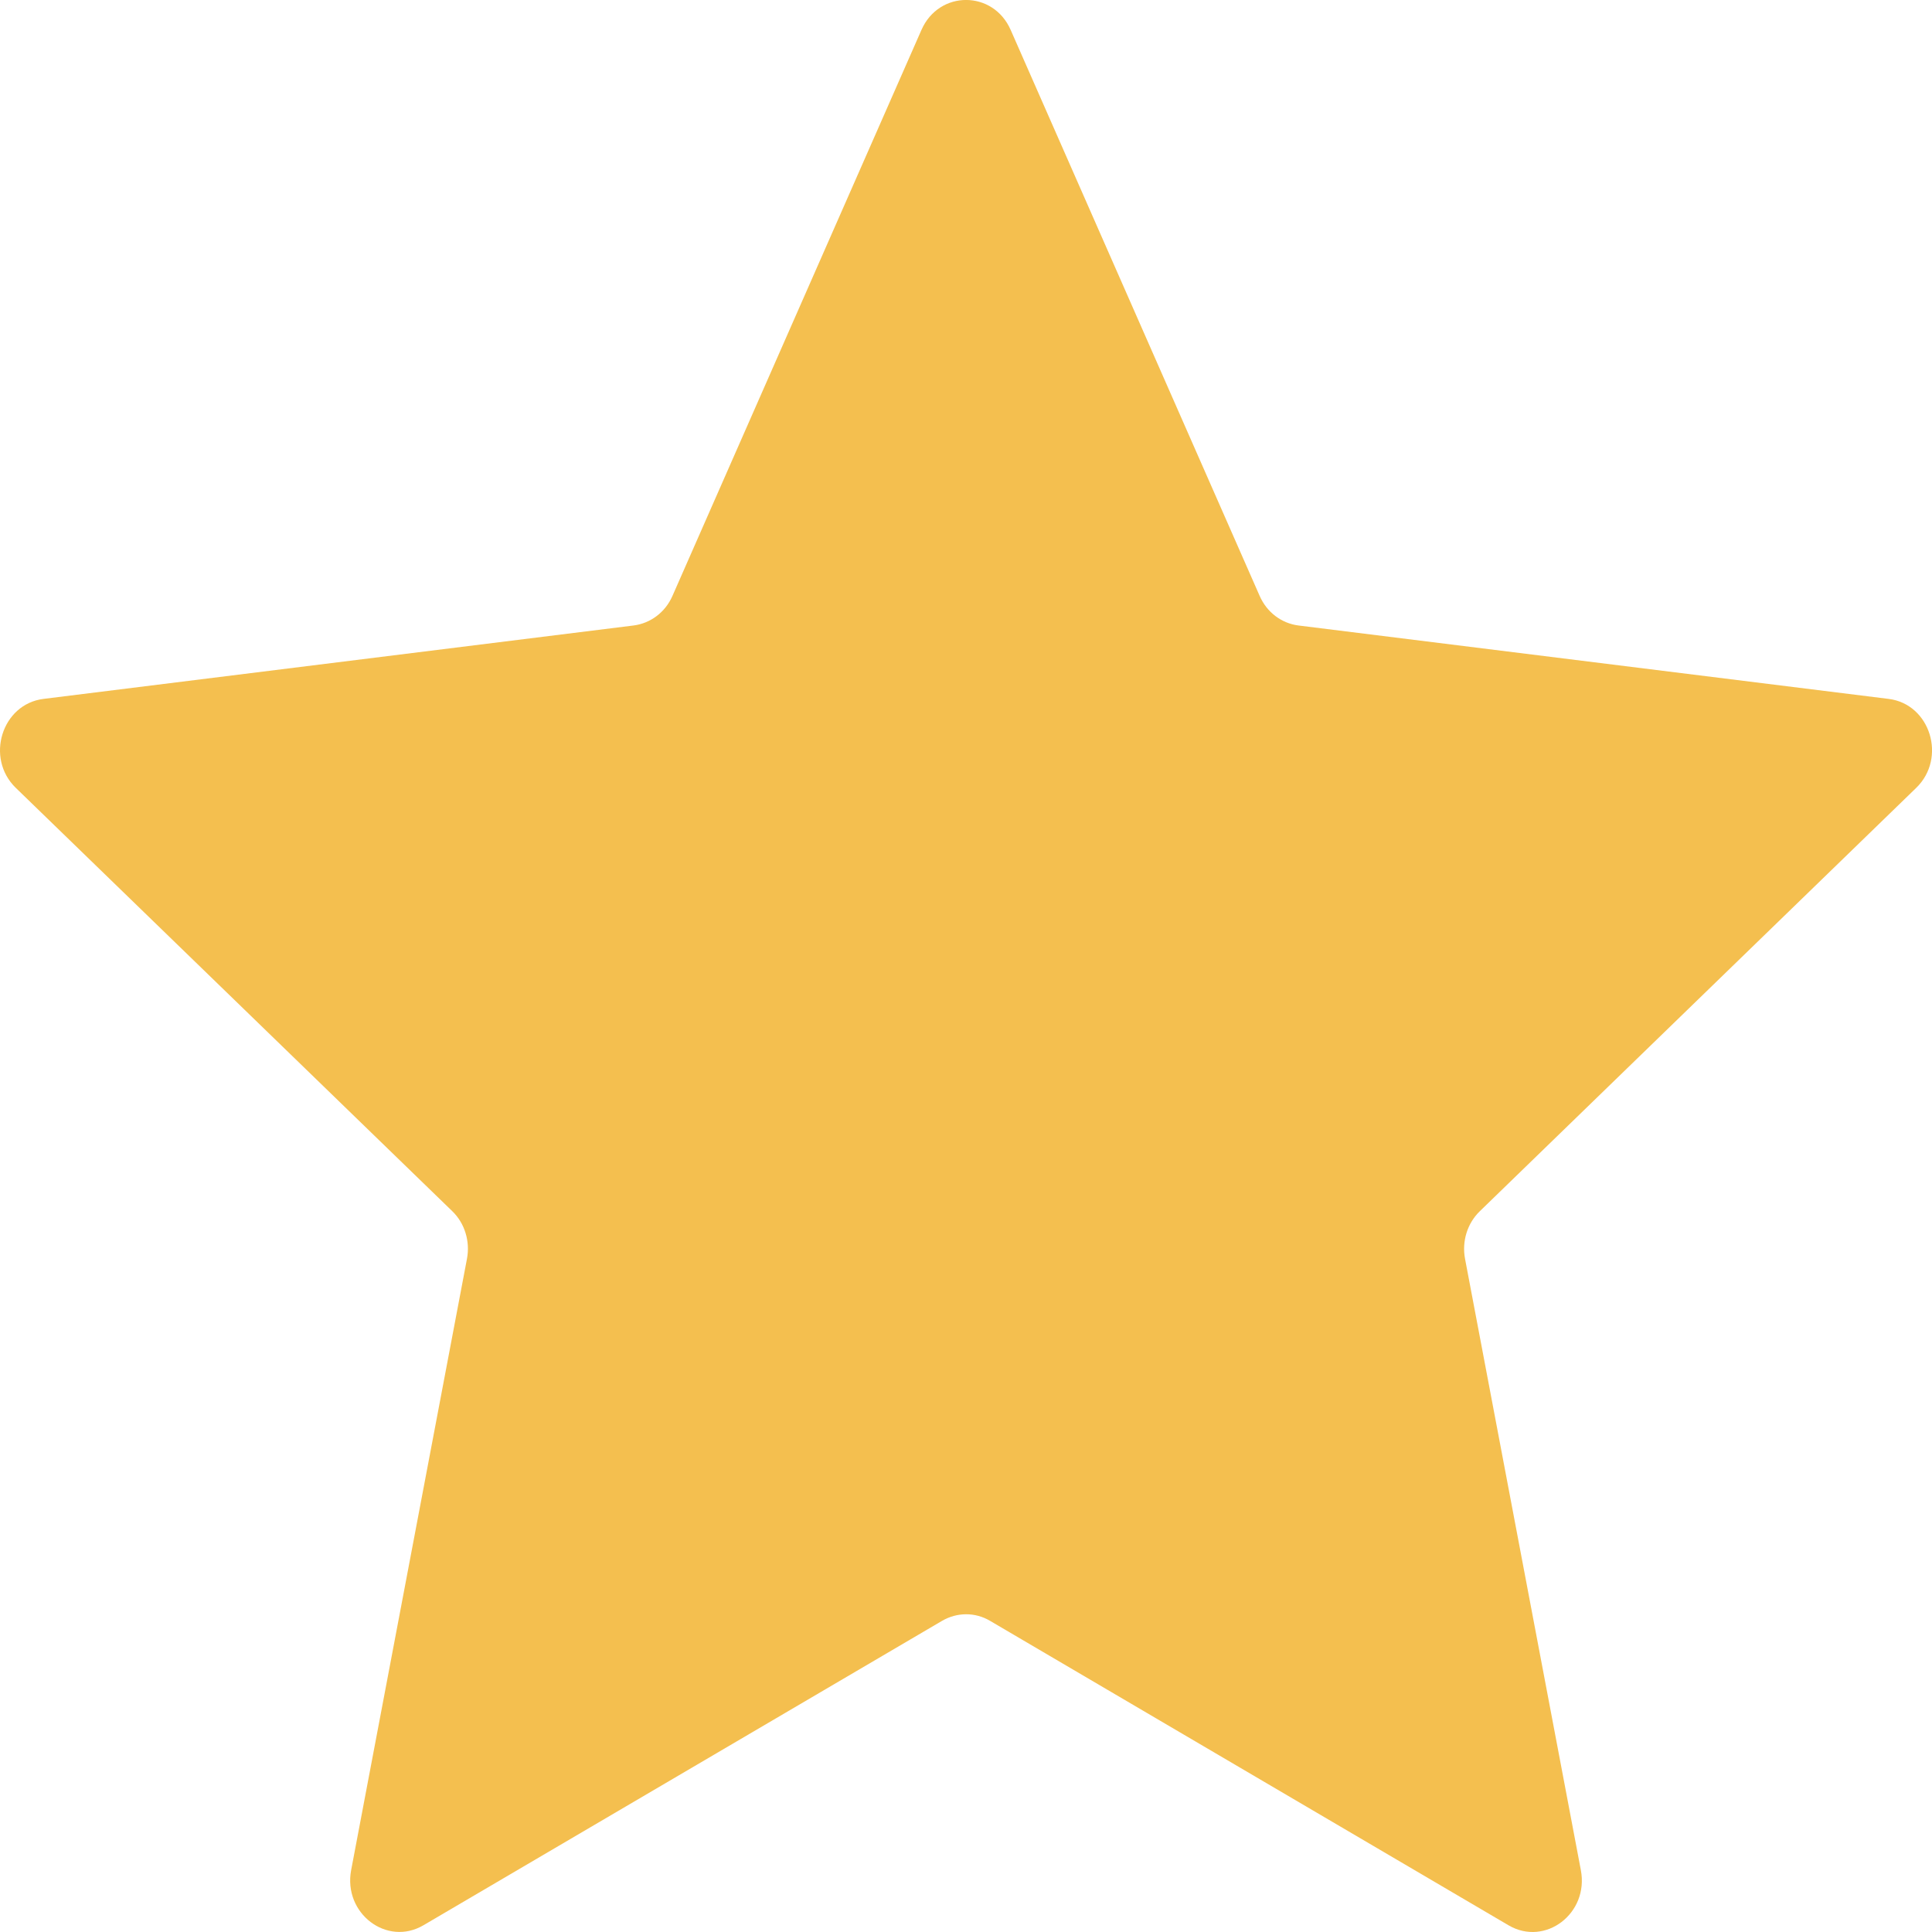 <svg width="16" height="16" viewBox="0 0 16 16" fill="none" xmlns="http://www.w3.org/2000/svg">
<path d="M0.131 6.525C-0.124 6.278 0.015 5.831 0.36 5.788L5.247 5.18C5.388 5.162 5.51 5.07 5.569 4.935L7.631 0.248C7.776 -0.083 8.225 -0.083 8.37 0.248L10.432 4.935C10.491 5.07 10.612 5.162 10.753 5.18L15.641 5.788C15.986 5.831 16.124 6.278 15.869 6.525L12.256 10.03C12.152 10.13 12.105 10.28 12.133 10.426L13.092 15.488C13.16 15.846 12.797 16.122 12.494 15.945L8.199 13.423C8.076 13.35 7.926 13.351 7.802 13.423L3.507 15.944C3.204 16.122 2.841 15.846 2.908 15.488L3.867 10.426C3.895 10.281 3.849 10.13 3.745 10.03L0.131 6.525Z" fill="#F4BF4F"/>
</svg>
